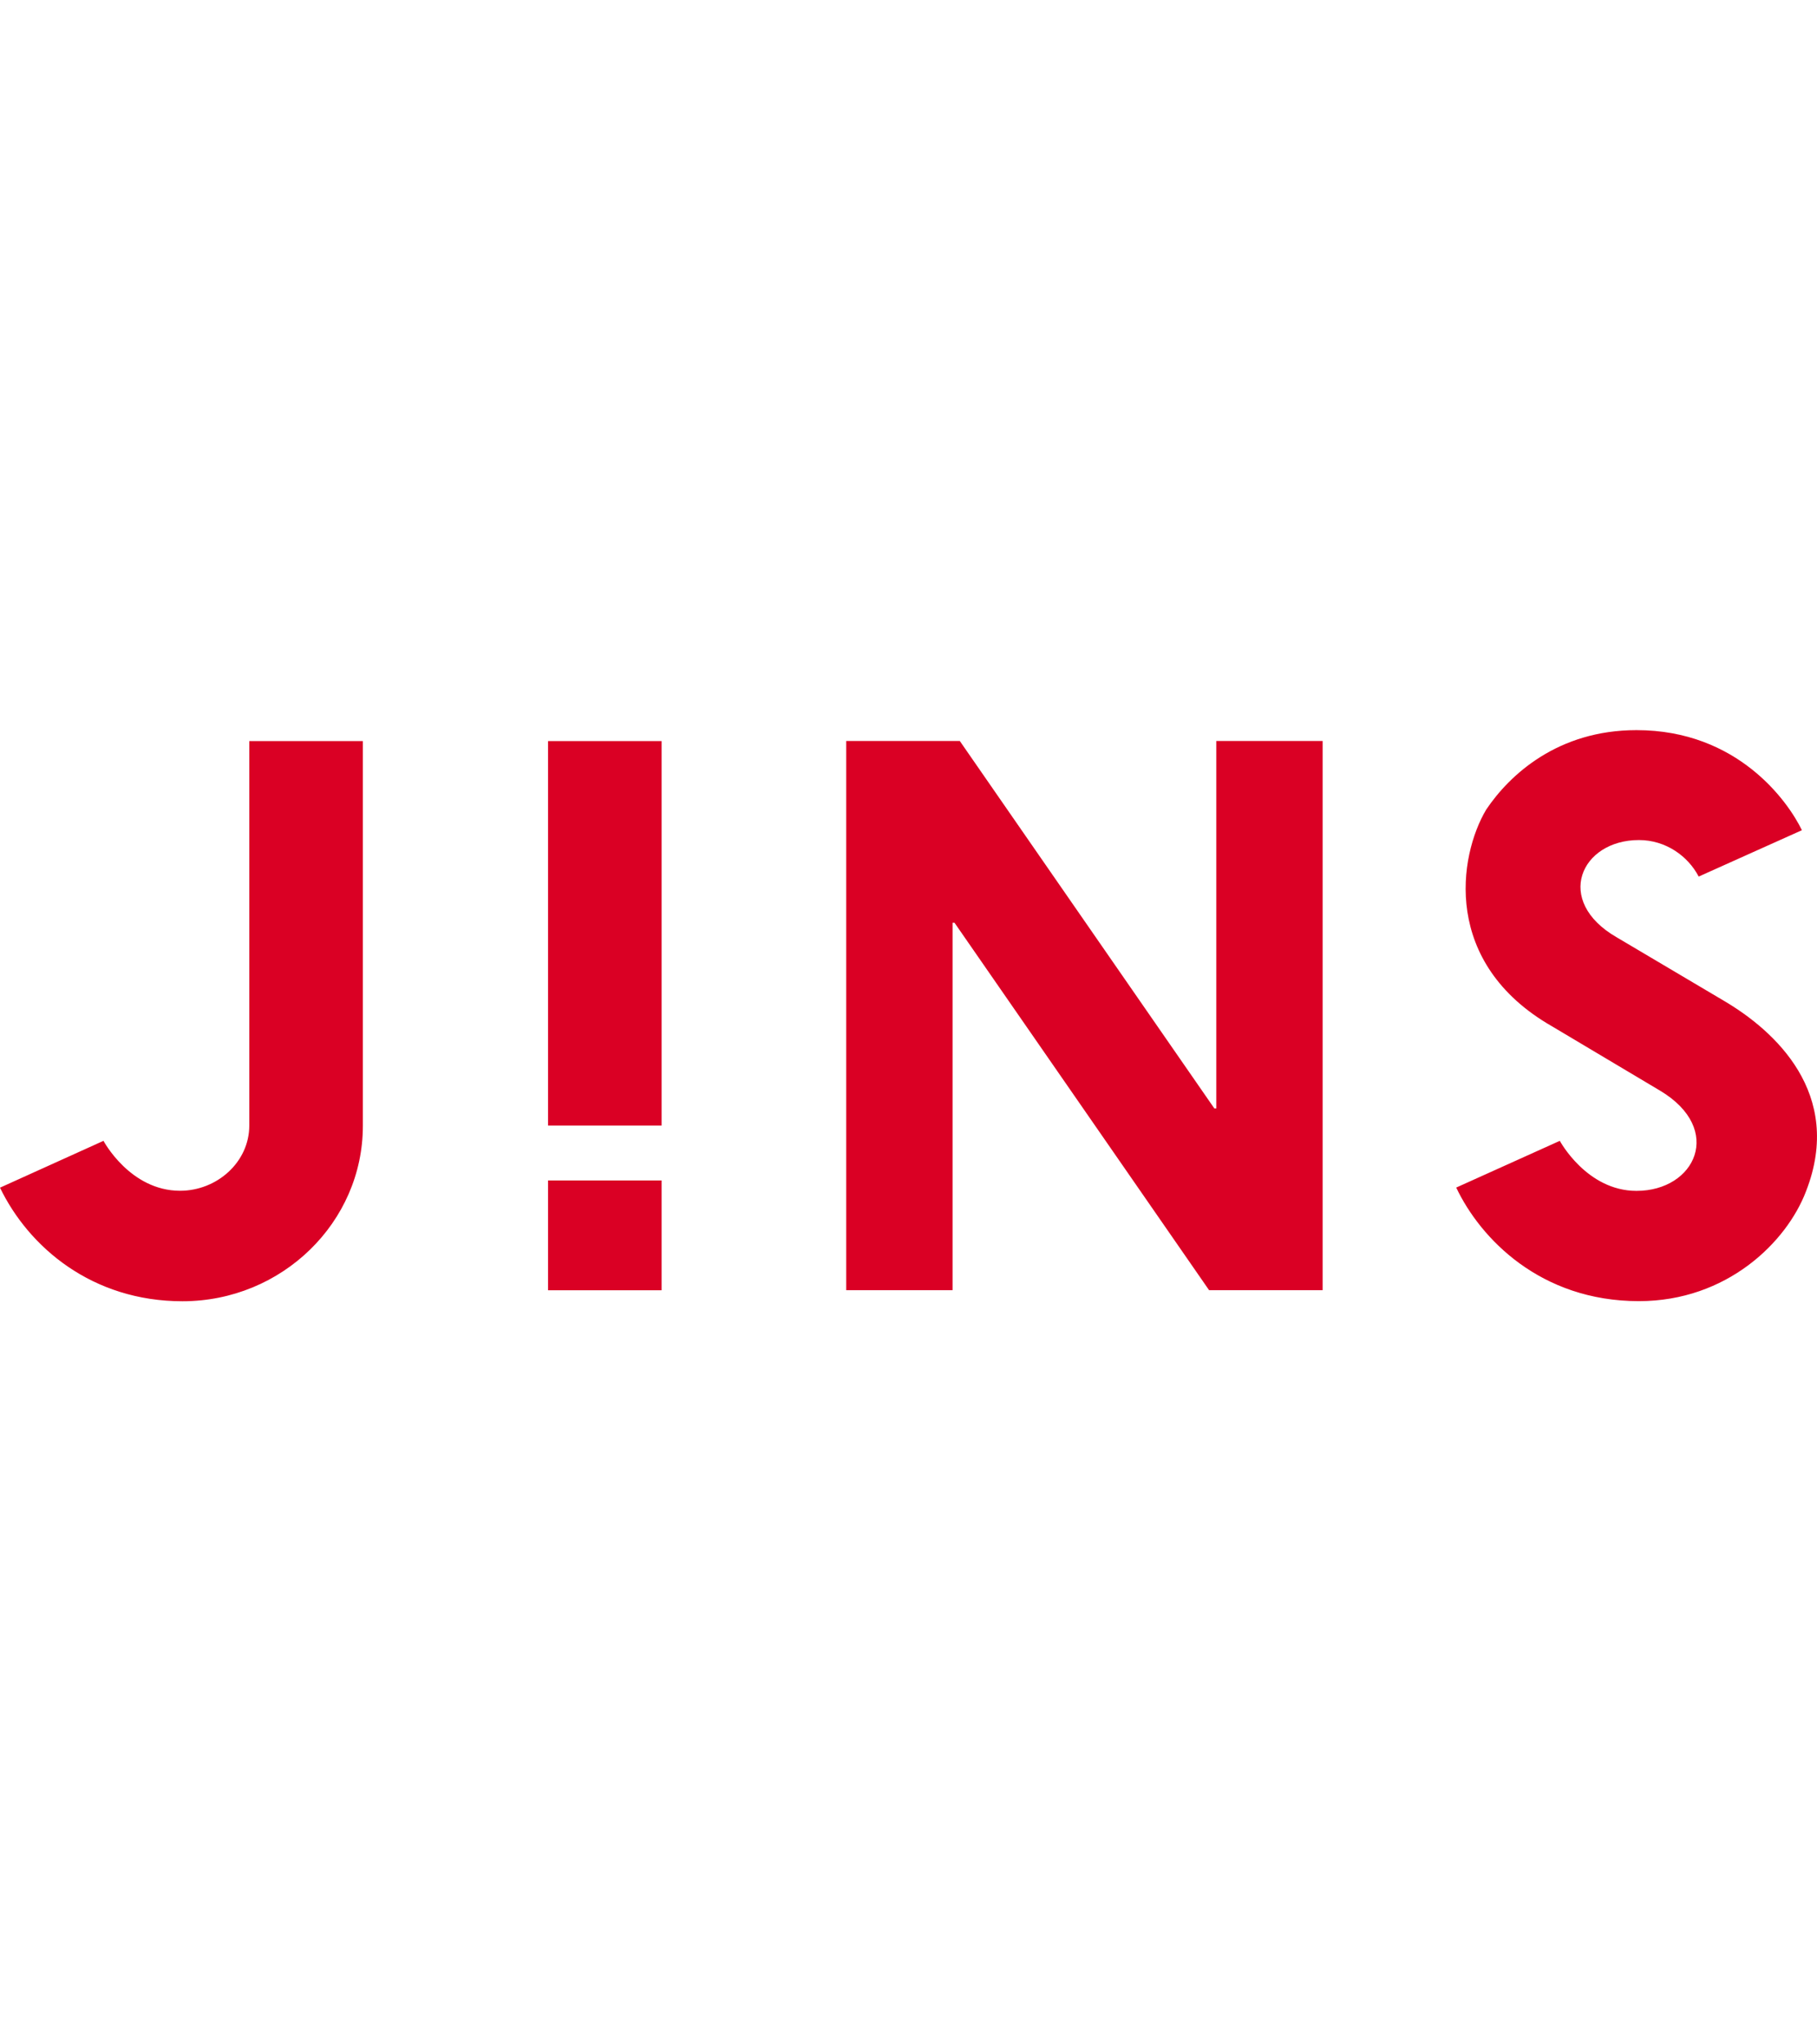 <svg width="24" height="27" viewBox="0 0 84 27" fill="none" xmlns="http://www.w3.org/2000/svg">
<g clip-path="url(#clip0_13472_6385)">
<path d="M78.528 6.77L83.302 4.626C82.656 3.29 80.328 0 75.655 0C72.014 0 69.787 2.067 68.707 3.674C67.432 5.818 66.643 10.767 71.755 13.694L76.756 16.672C79.714 18.448 78.38 21.298 75.655 21.298C73.353 21.298 72.11 18.985 72.11 18.985L67.321 21.145C68.437 23.498 71.21 26.395 75.766 26.395C79.83 26.395 82.592 23.678 83.492 21.319C85.259 16.79 82.021 13.883 79.714 12.522L74.745 9.58C71.813 7.891 73.083 5.081 75.766 5.081C77.02 5.081 78.042 5.834 78.528 6.765V6.77ZM55.896 25.888H61.145V0.501H56.229V17.486H56.139L44.371 0.501H39.121V25.888H44.037V8.904H44.127L55.896 25.888ZM25.337 25.893H30.586V20.817H25.337V25.893ZM25.337 18.279H30.586V0.507H25.337V18.274V18.279ZM16.775 18.289V0.507H11.525V18.274C11.525 19.973 10.028 21.293 8.324 21.293C6.011 21.293 4.784 18.985 4.784 18.985L0 21.15C1.328 23.898 4.255 26.4 8.435 26.4C13.039 26.4 16.775 22.746 16.775 18.294V18.289Z" fill="#DA0024"/>
</g>
<defs>
<clipPath id="clip0_13472_6385">
<rect width="84" height="26.4" fill="white"/>
</clipPath>
</defs>
</svg>
